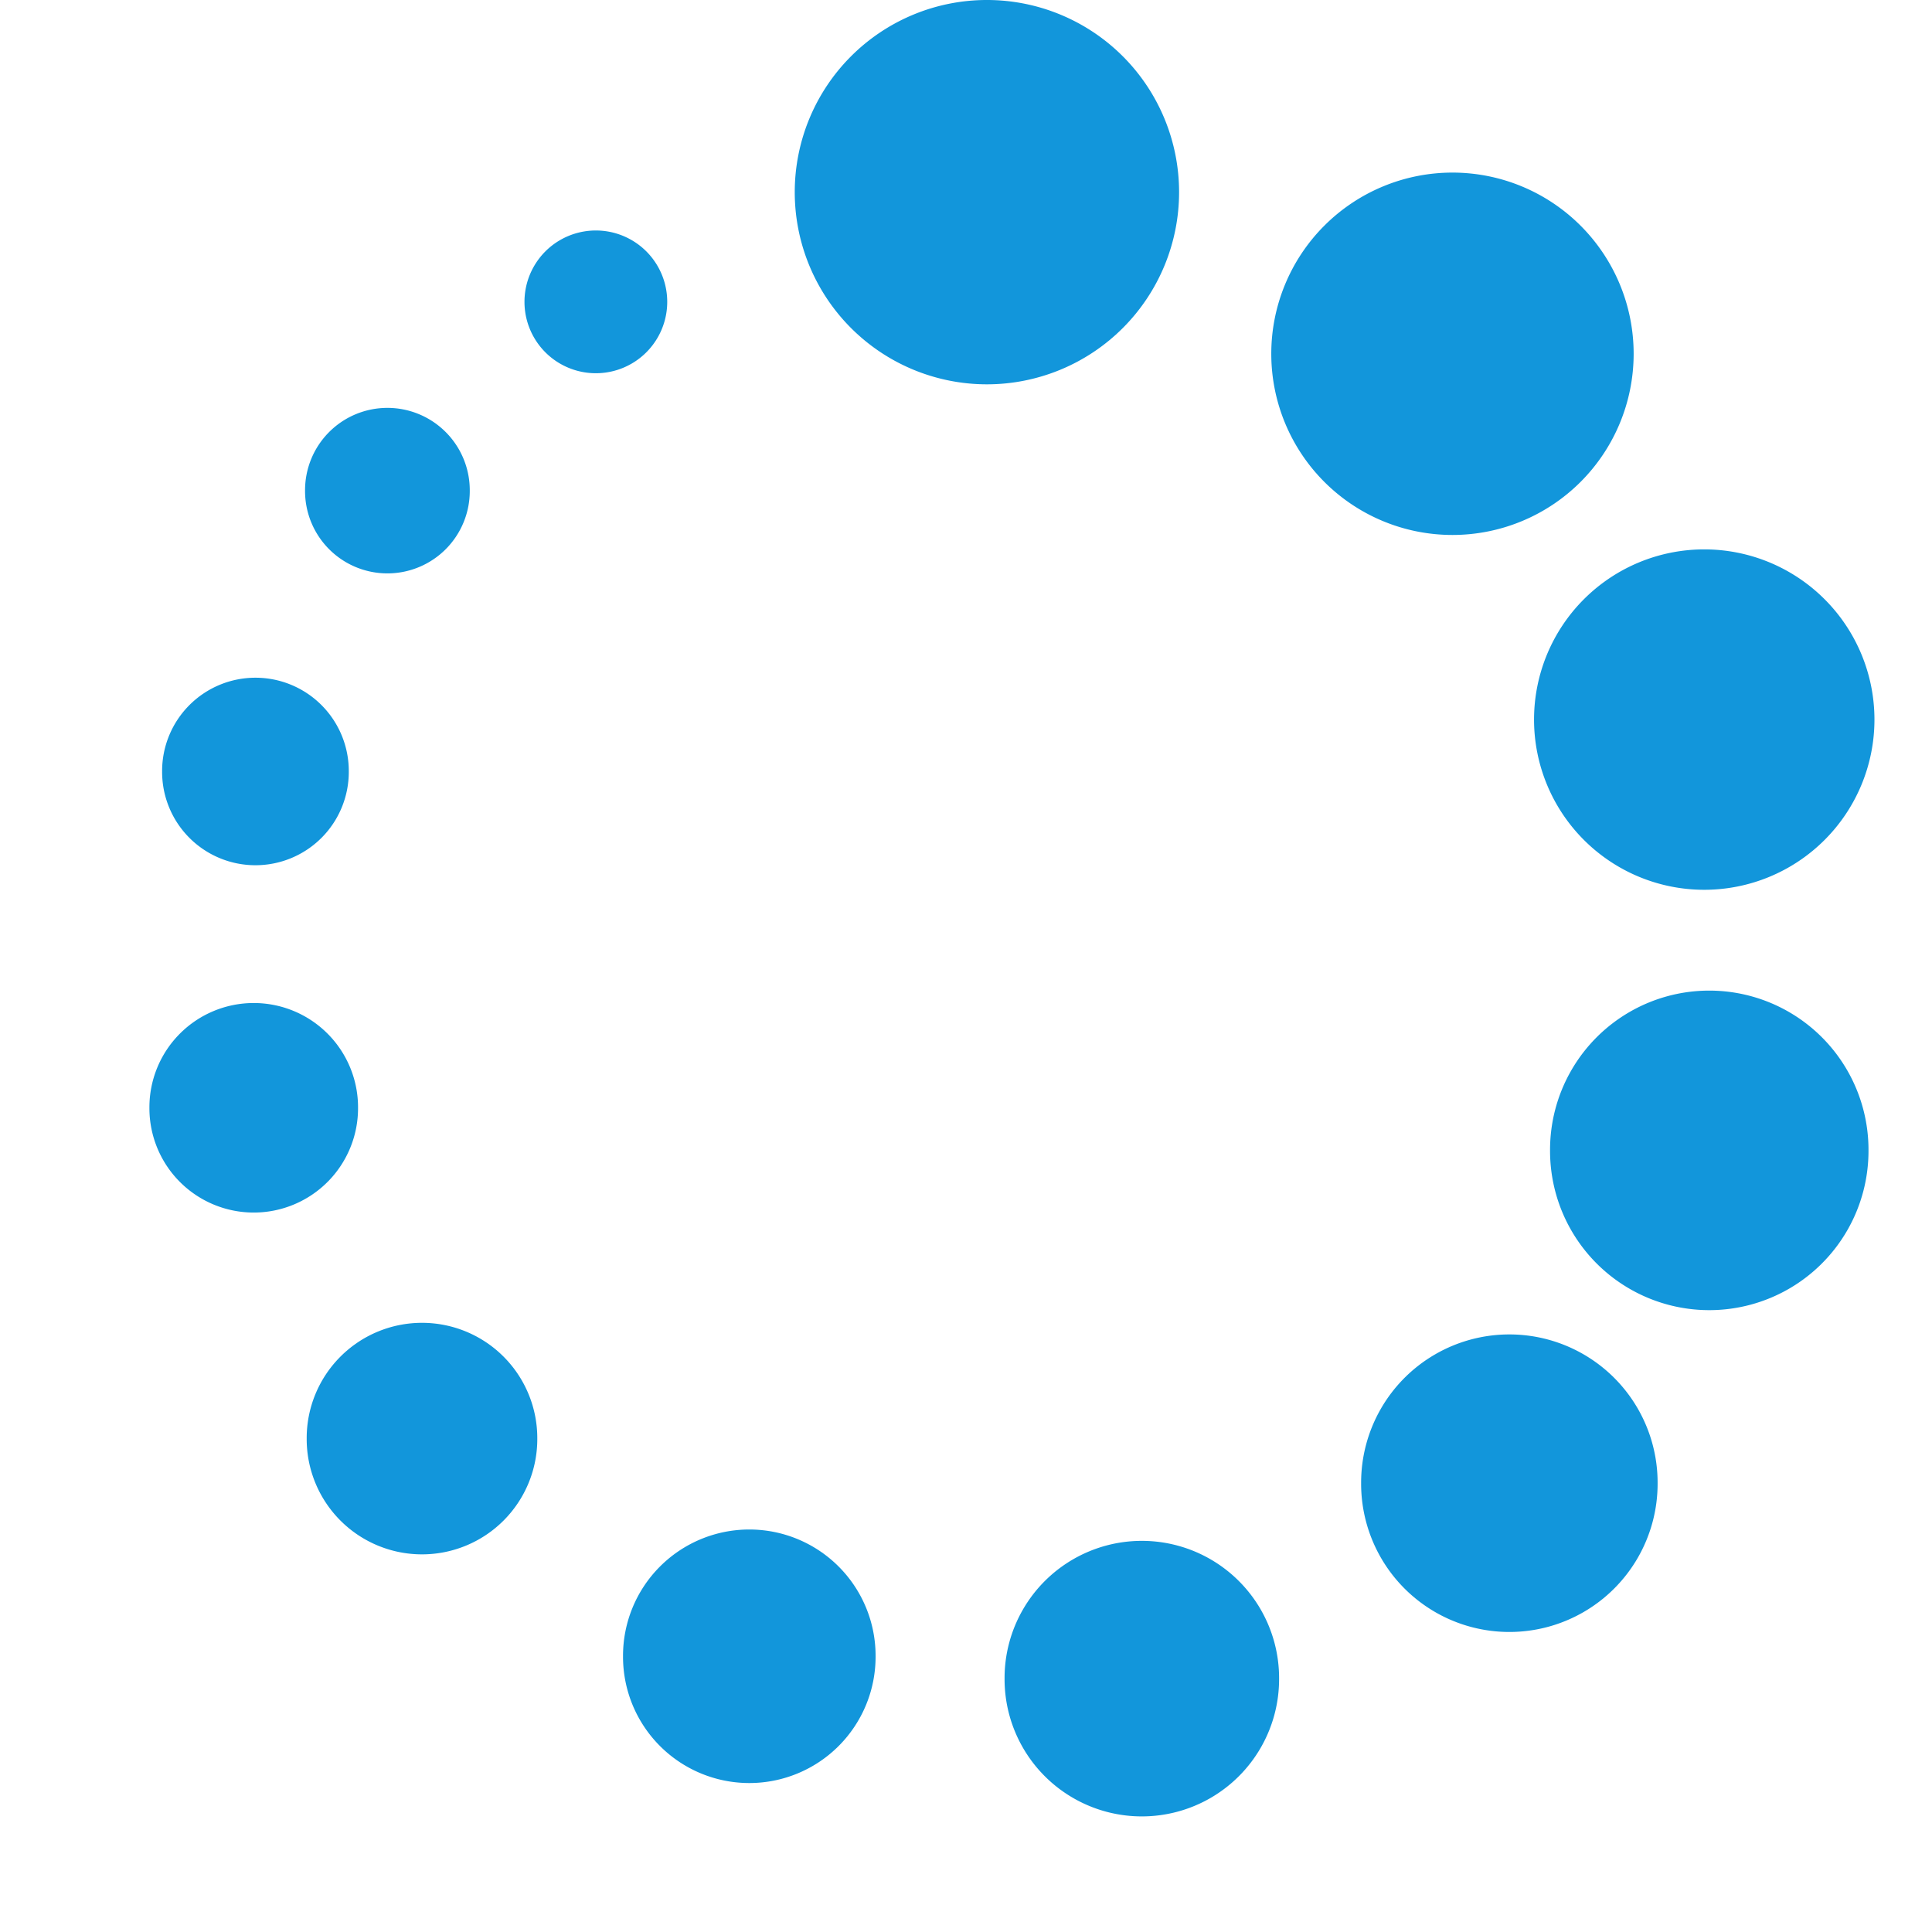 <?xml version="1.0" standalone="no"?><!DOCTYPE svg PUBLIC "-//W3C//DTD SVG 1.1//EN" "http://www.w3.org/Graphics/SVG/1.1/DTD/svg11.dtd"><svg t="1596639713484" class="icon" viewBox="0 0 1024 1024" version="1.1" xmlns="http://www.w3.org/2000/svg" p-id="2639" data-spm-anchor-id="a313x.7781069.0.i4" xmlns:xlink="http://www.w3.org/1999/xlink" width="200" height="200"><defs><style type="text/css"></style></defs><path d="M523.086 101.849m-101.85 0a101.85 101.85 0 1 0 203.701 0 101.85 101.85 0 1 0-203.701 0Z" fill="#1296db" p-id="2640"></path><path d="M769.836 187.509m-96.031 0a96.031 96.031 0 1 0 192.063 0 96.031 96.031 0 1 0-192.063 0Z" fill="#1296db" p-id="2641"></path><path d="M903.287 381.396m-90.21 0a90.21 90.21 0 1 0 180.421 0 90.21 90.21 0 1 0-180.421 0Z" fill="#1296db" p-id="2642"></path><path d="M905.951 609.722m-84.391 0a84.391 84.391 0 1 0 168.781 0 84.391 84.391 0 1 0-168.781 0Z" fill="#1296db" p-id="2643"></path><path d="M799.997 786.127m-78.571 0a78.571 78.571 0 1 0 157.141 0 78.571 78.571 0 1 0-157.141 0Z" fill="#1296db" p-id="2644"></path><path d="M605.196 889.709m-72.751 0a72.751 72.751 0 1 0 145.501 0 72.751 72.751 0 1 0-145.501 0Z" fill="#1296db" p-id="2645"></path><path d="M397.149 877.858m-66.932 0a66.932 66.932 0 1 0 133.863 0 66.932 66.932 0 1 0-133.863 0Z" fill="#1296db" p-id="2646"></path><path d="M223.666 762.484m-61.111 0a61.111 61.111 0 1 0 122.221 0 61.111 61.111 0 1 0-122.221 0Z" fill="#1296db" p-id="2647"></path><path d="M134.483 587.149m-55.291 0a55.291 55.291 0 1 0 110.581 0 55.291 55.291 0 1 0-110.581 0Z" fill="#1296db" p-id="2648"></path><path d="M135.396 408.897m-49.471 0a49.471 49.471 0 1 0 98.941 0 49.471 49.471 0 1 0-98.941 0Z" fill="#1296db" p-id="2649"></path><path d="M205.337 260.047m-43.651 0a43.651 43.651 0 1 0 87.301 0 43.651 43.651 0 1 0-87.301 0Z" fill="#1296db" p-id="2650"></path><path d="M315.815 159.99m-37.83 0a37.83 37.83 0 1 0 75.66 0 37.83 37.83 0 1 0-75.66 0Z" fill="#1296db" p-id="2651"></path></svg>